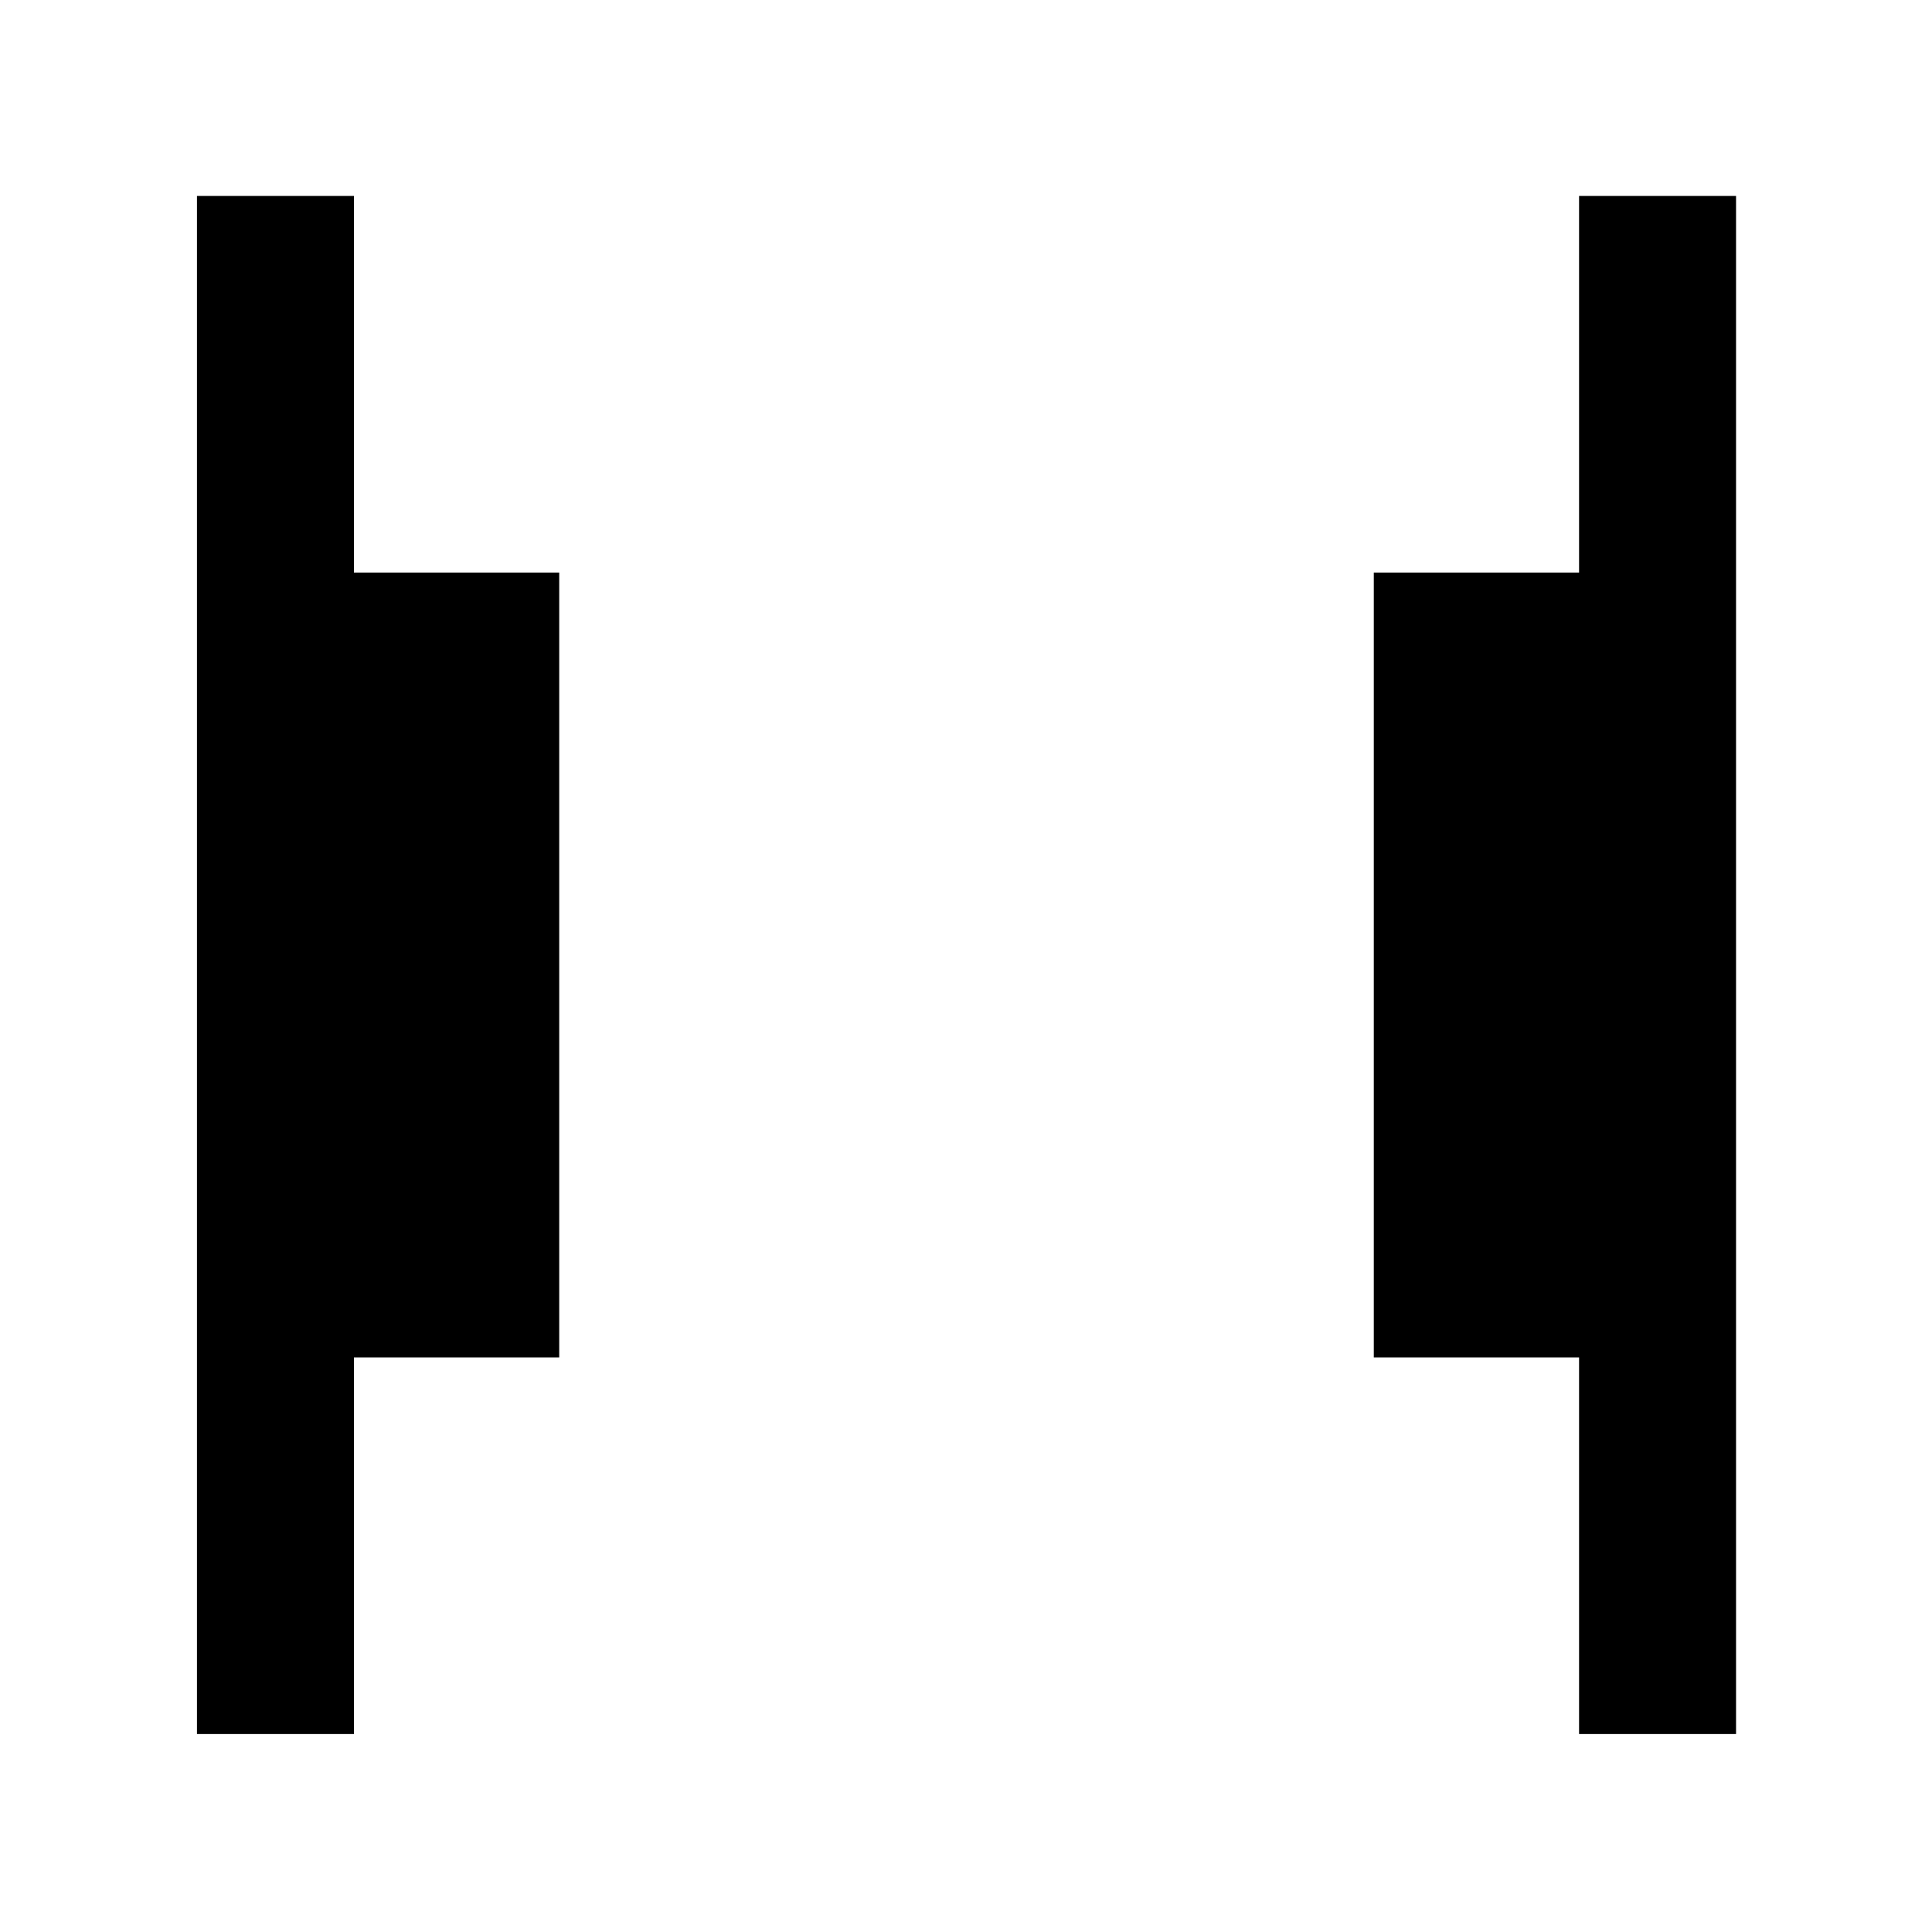 <svg xmlns="http://www.w3.org/2000/svg" height="20" viewBox="0 96 960 960" width="20"><path d="M784.63 957.631V770.5h-102v-390h102V193.369h78.001v764.262H784.63Zm-686.76 0V193.369h78V380.5h102v390h-102v187.131h-78Z"/></svg>